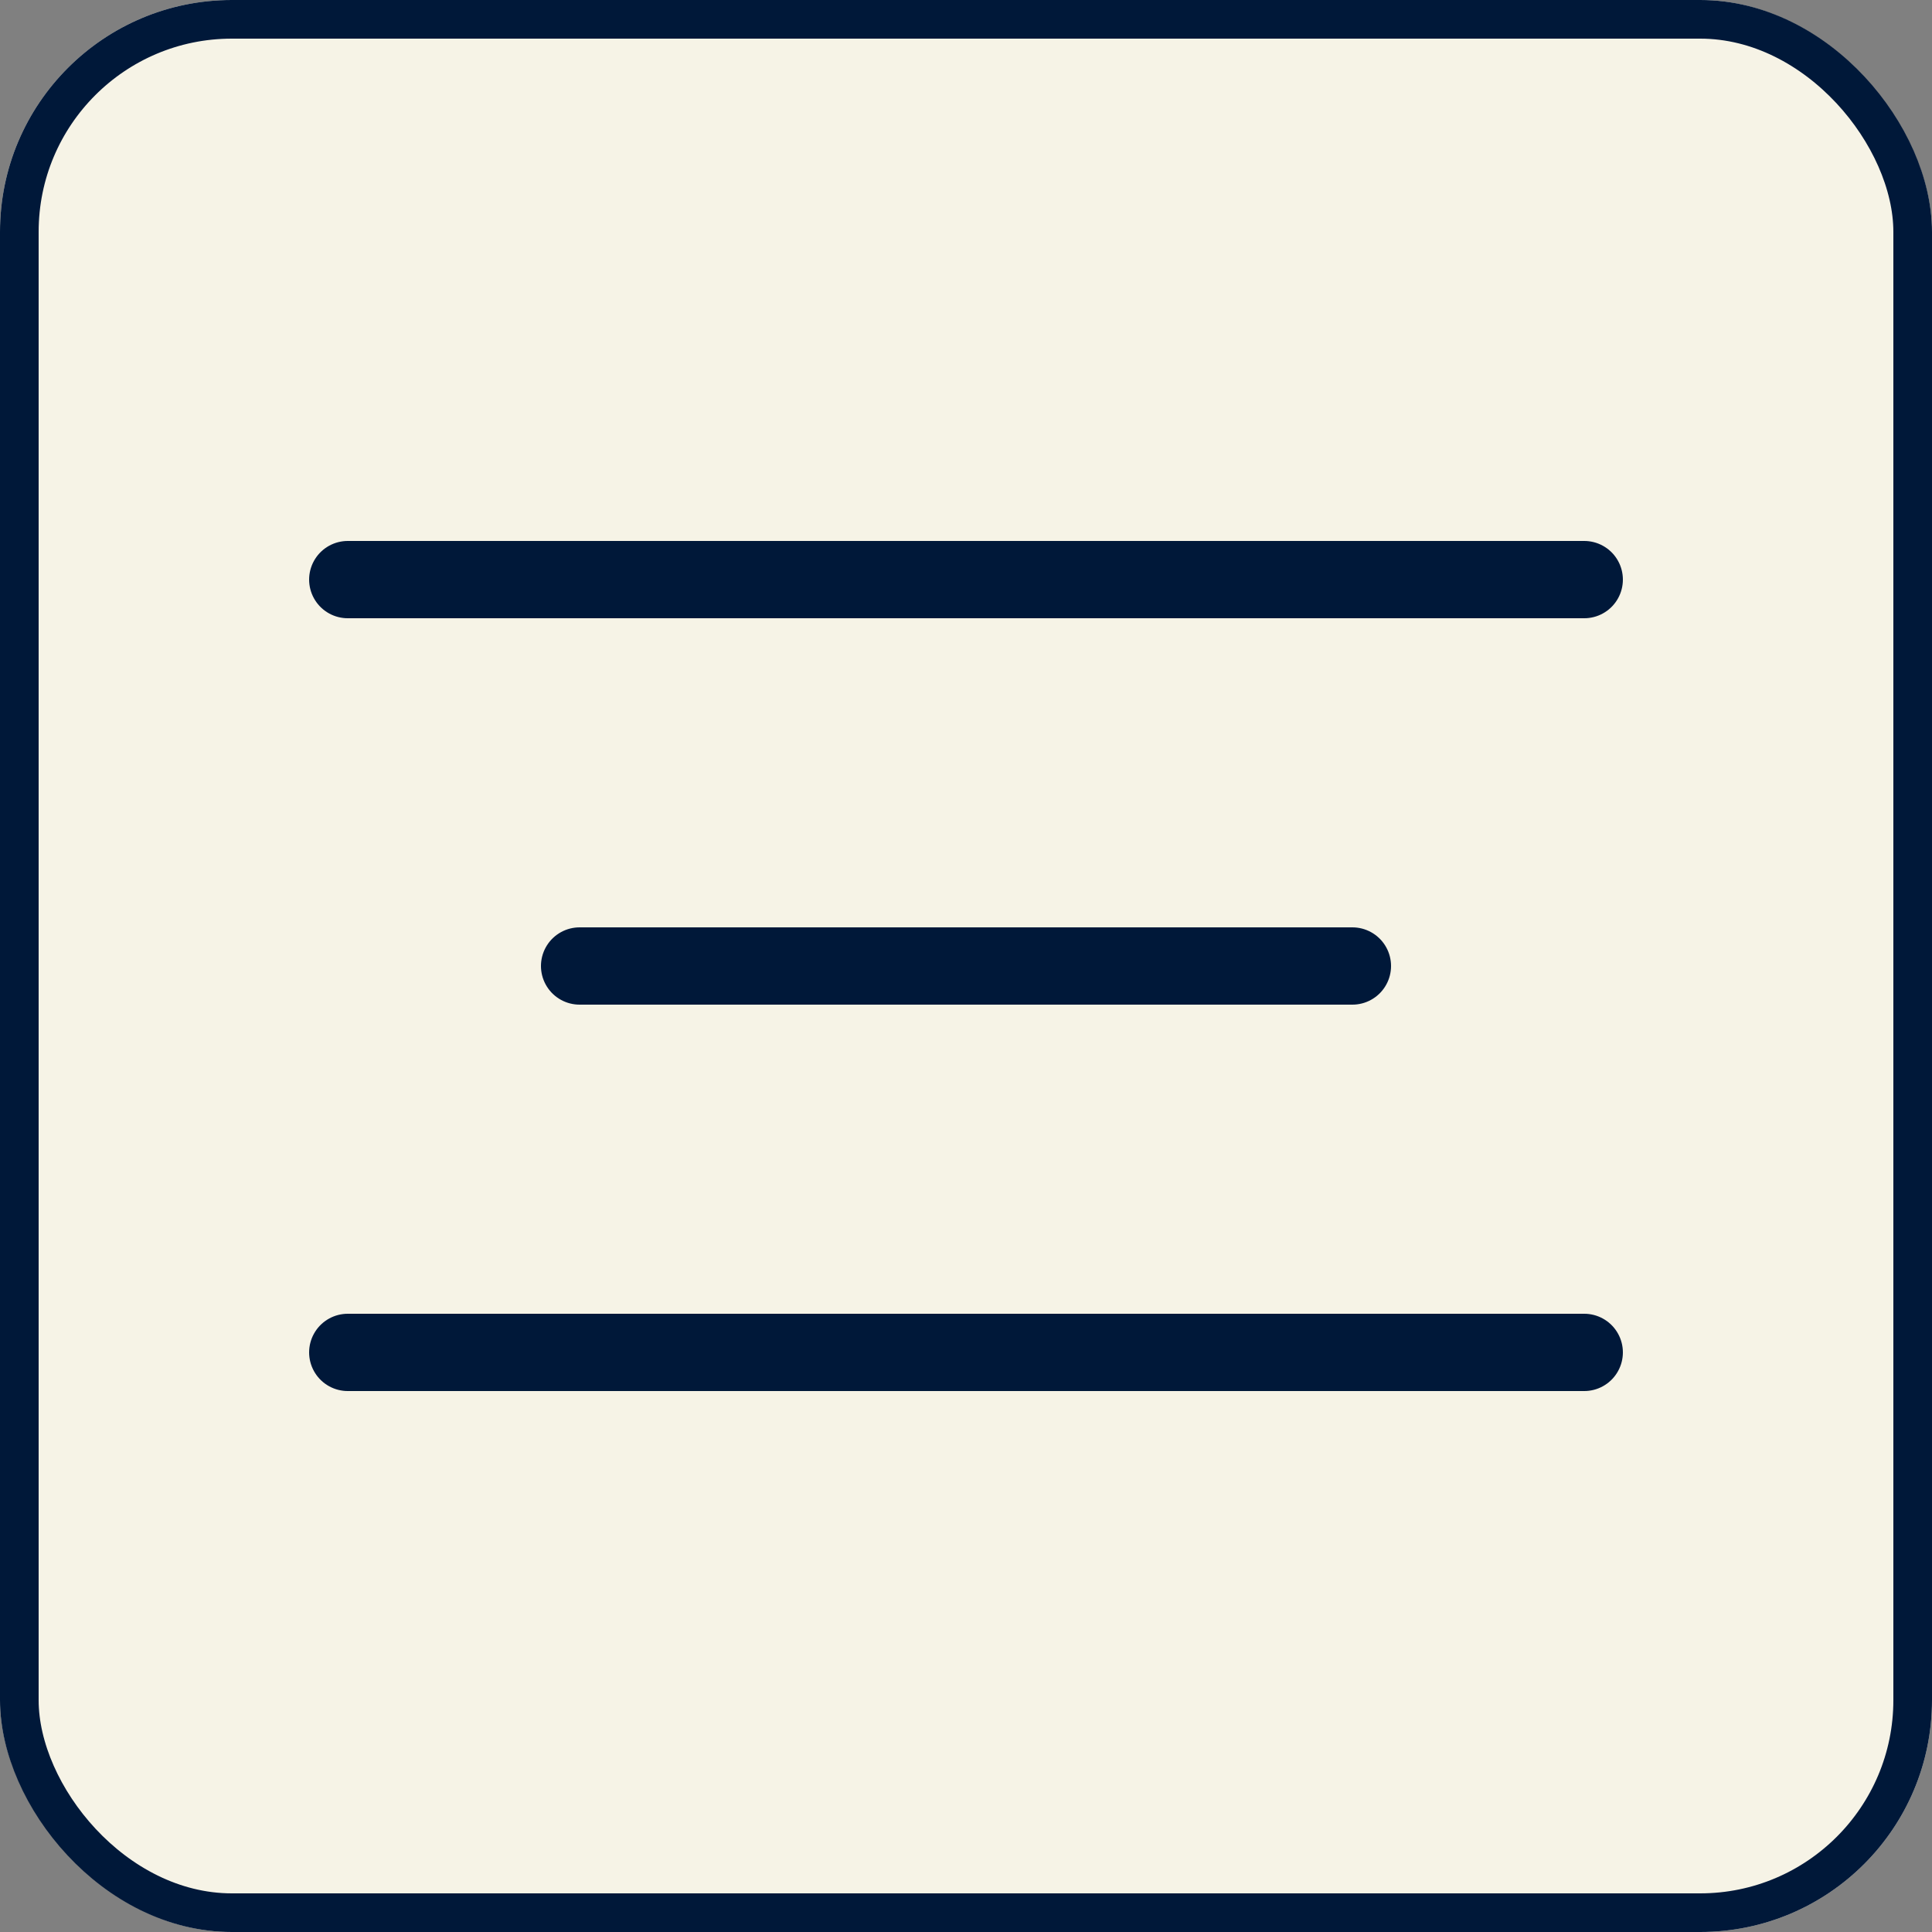 <svg xmlns="http://www.w3.org/2000/svg" width="25" height="25" viewBox="0 0 25 25">
  <rect x="0" y="0" width="25" height="25" fill="#808080" stroke="none"/>
  <g id="Group_1023" data-name="Group 1023" transform="translate(-660 -593)">
    <g id="Rectangle_310" data-name="Rectangle 310" transform="translate(660 593)" fill="#f6f3e6" stroke="#001839" stroke-width="0.5">
      <rect width="25" height="25" rx="3" stroke="none"/>
      <rect x="0.25" y="0.25" width="24.5" height="24.5" rx="2.75" fill="none"/>
    </g>
    <line id="Line_56" data-name="Line 56" x2="16" transform="translate(664.5 600.5)" fill="none" stroke="#001839" stroke-linecap="round" stroke-width="1"/>
    <line id="Line_55" data-name="Line 55" x2="10" transform="translate(667.5 605.5)" fill="none" stroke="#001839" stroke-linecap="round" stroke-width="1"/>
    <line id="Line_57" data-name="Line 57" x2="16" transform="translate(664.5 610.5)" fill="none" stroke="#001839" stroke-linecap="round" stroke-width="1"/>
  </g>
</svg>
